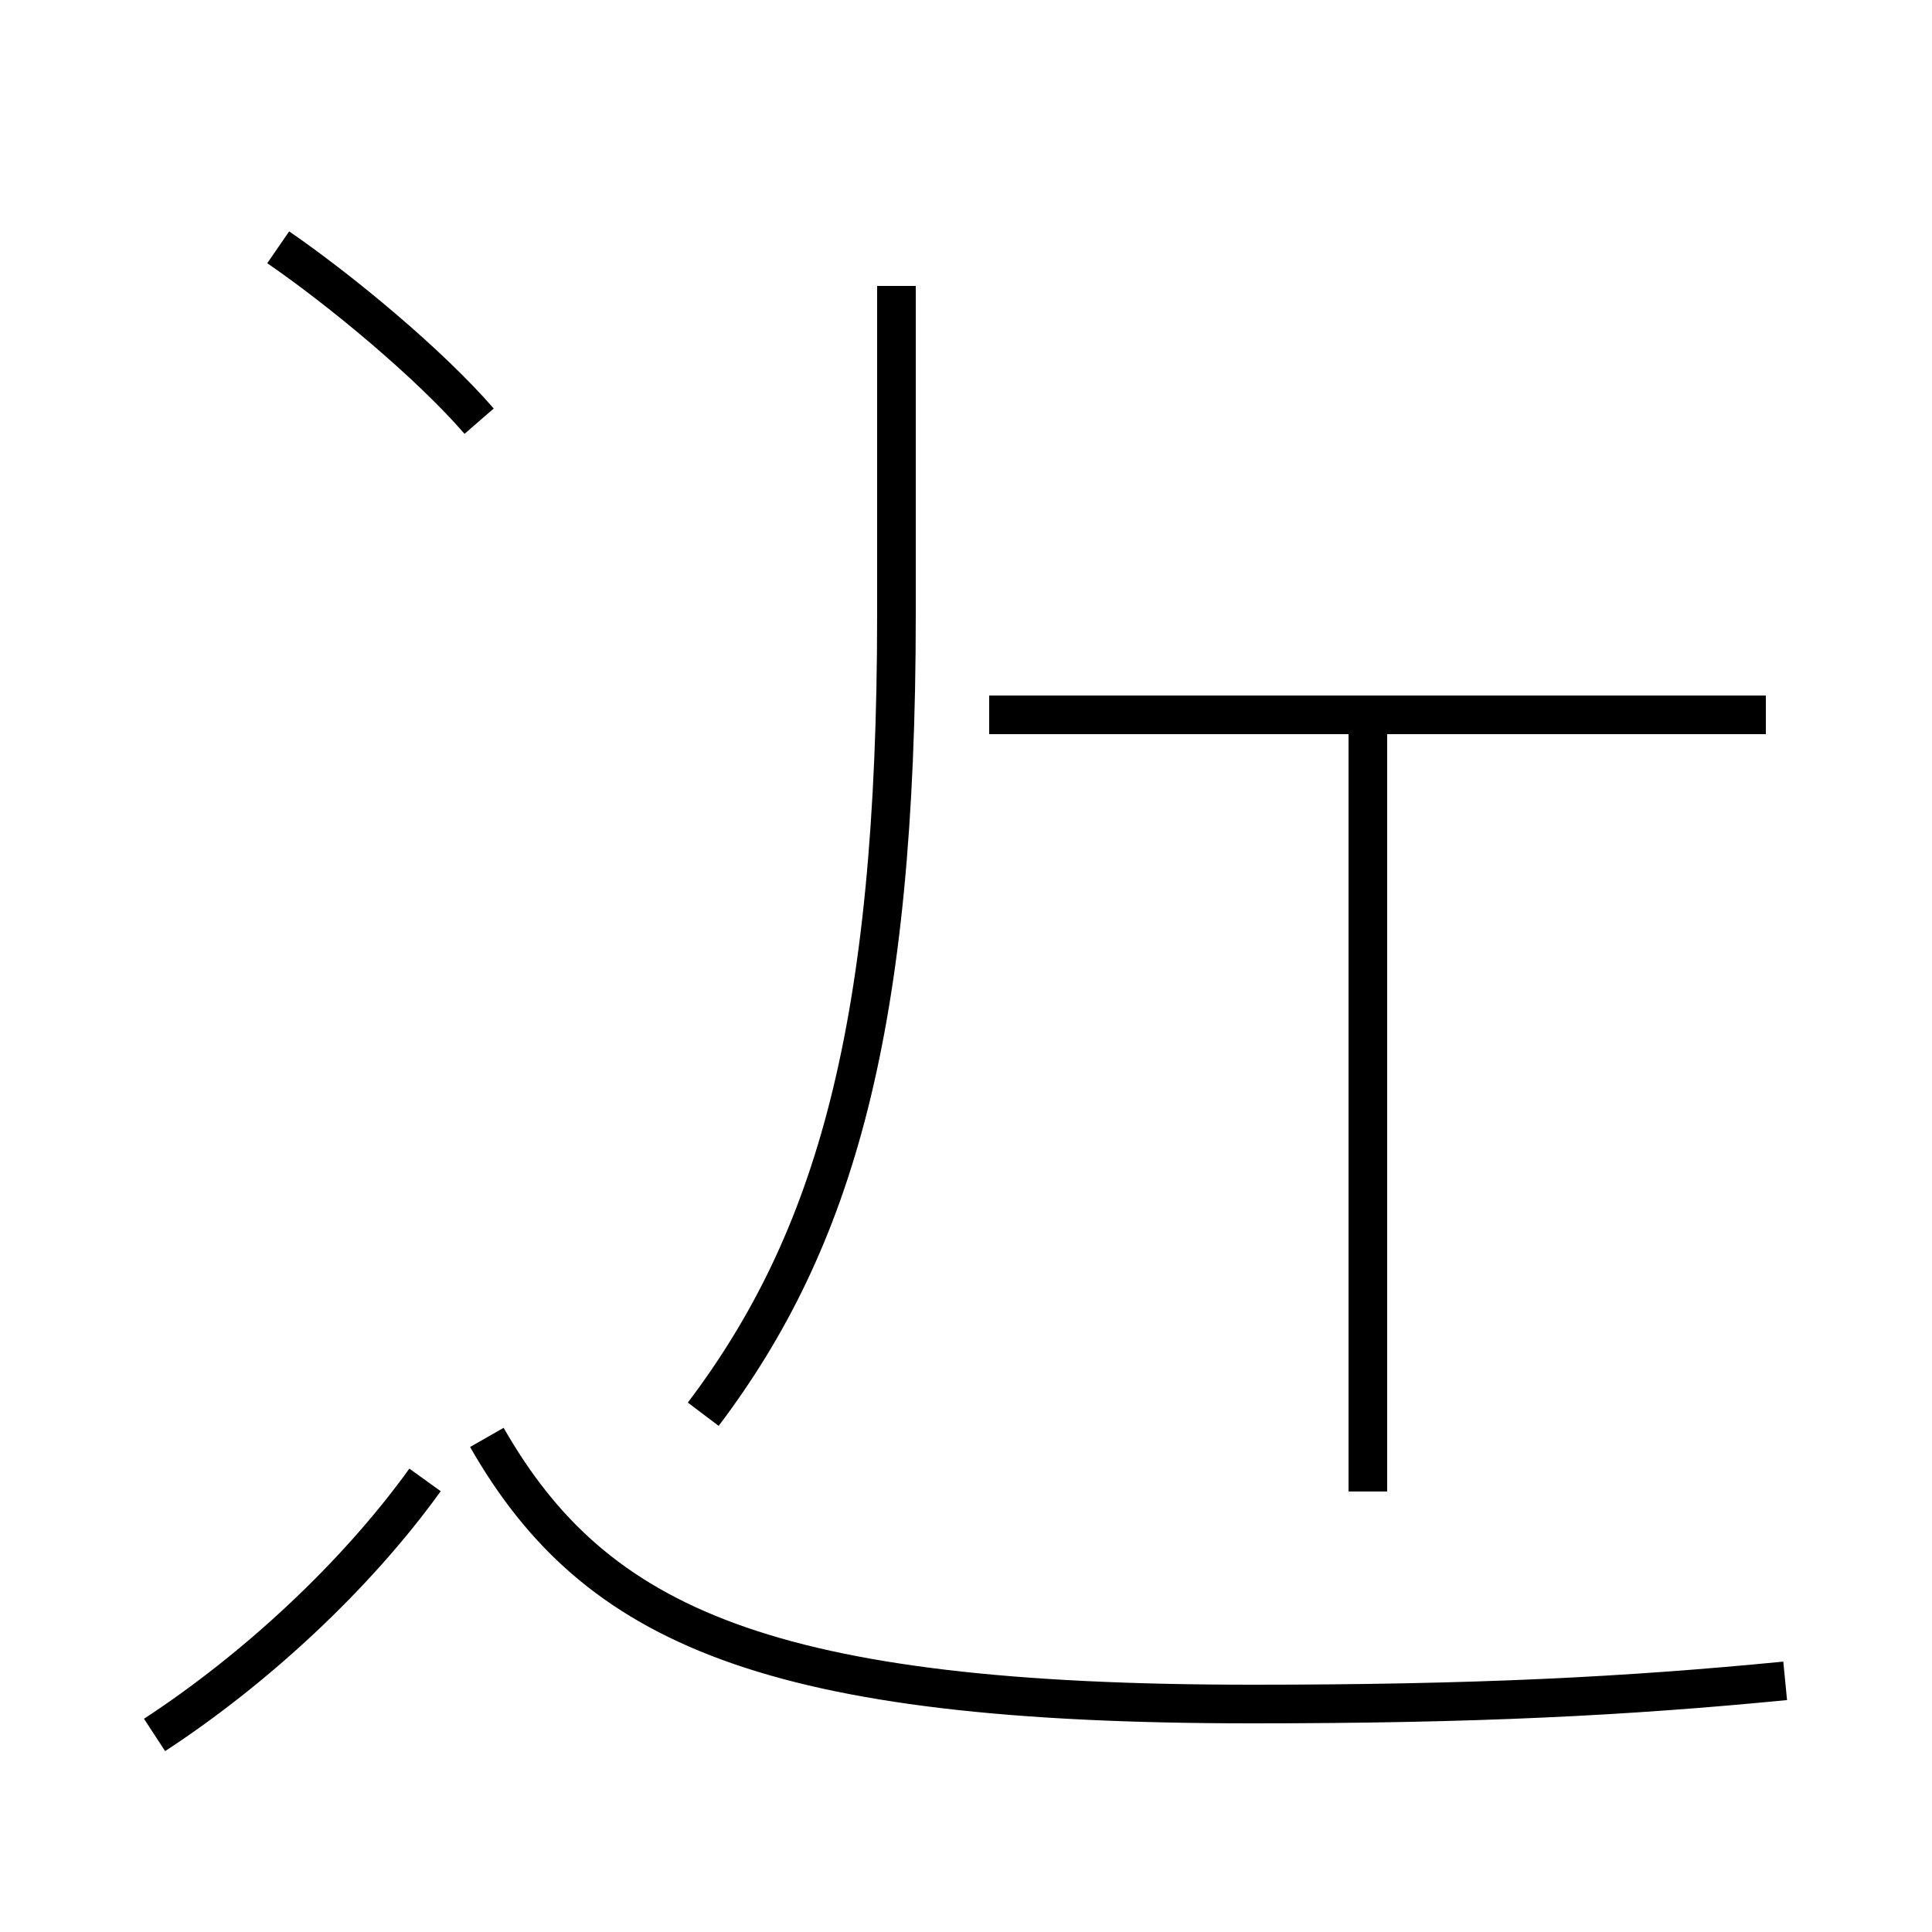 <?xml version='1.0' encoding='utf8'?>
<svg viewBox="0.0 -44.0 50.0 50.0" version="1.1" xmlns="http://www.w3.org/2000/svg">
<rect x="0.0" y="-44.0" width="50.0" height="50.0" fill="#808080" stroke="none"/>
<rect x="-1000" y="-1000" width="2000" height="2000" stroke="white" fill="white"/>
<g style="fill:none; stroke:#000000;  stroke-width:1">
<path d="M 45.7 25.5 L 25.6 25.5 M 18.2 7.4 C 21.6 11.9 23.2 17.4 23.2 28.1 L 23.2 36.6 M 35.4 5.4 L 35.4 25.2 M 12.4 33.1 C 11.1 34.6 8.8 36.5 7.2 37.6 M 4.0 -0.9 C 6.6 0.8 9.2 3.2 11.0 5.7 M 46.2 0.5 C 42.1 0.1 38.2 -0.1 32.4 -0.1 C 19.9 -0.1 15.4 1.9 12.6 6.8" transform="scale(1, -1)" />
</g>
</svg>